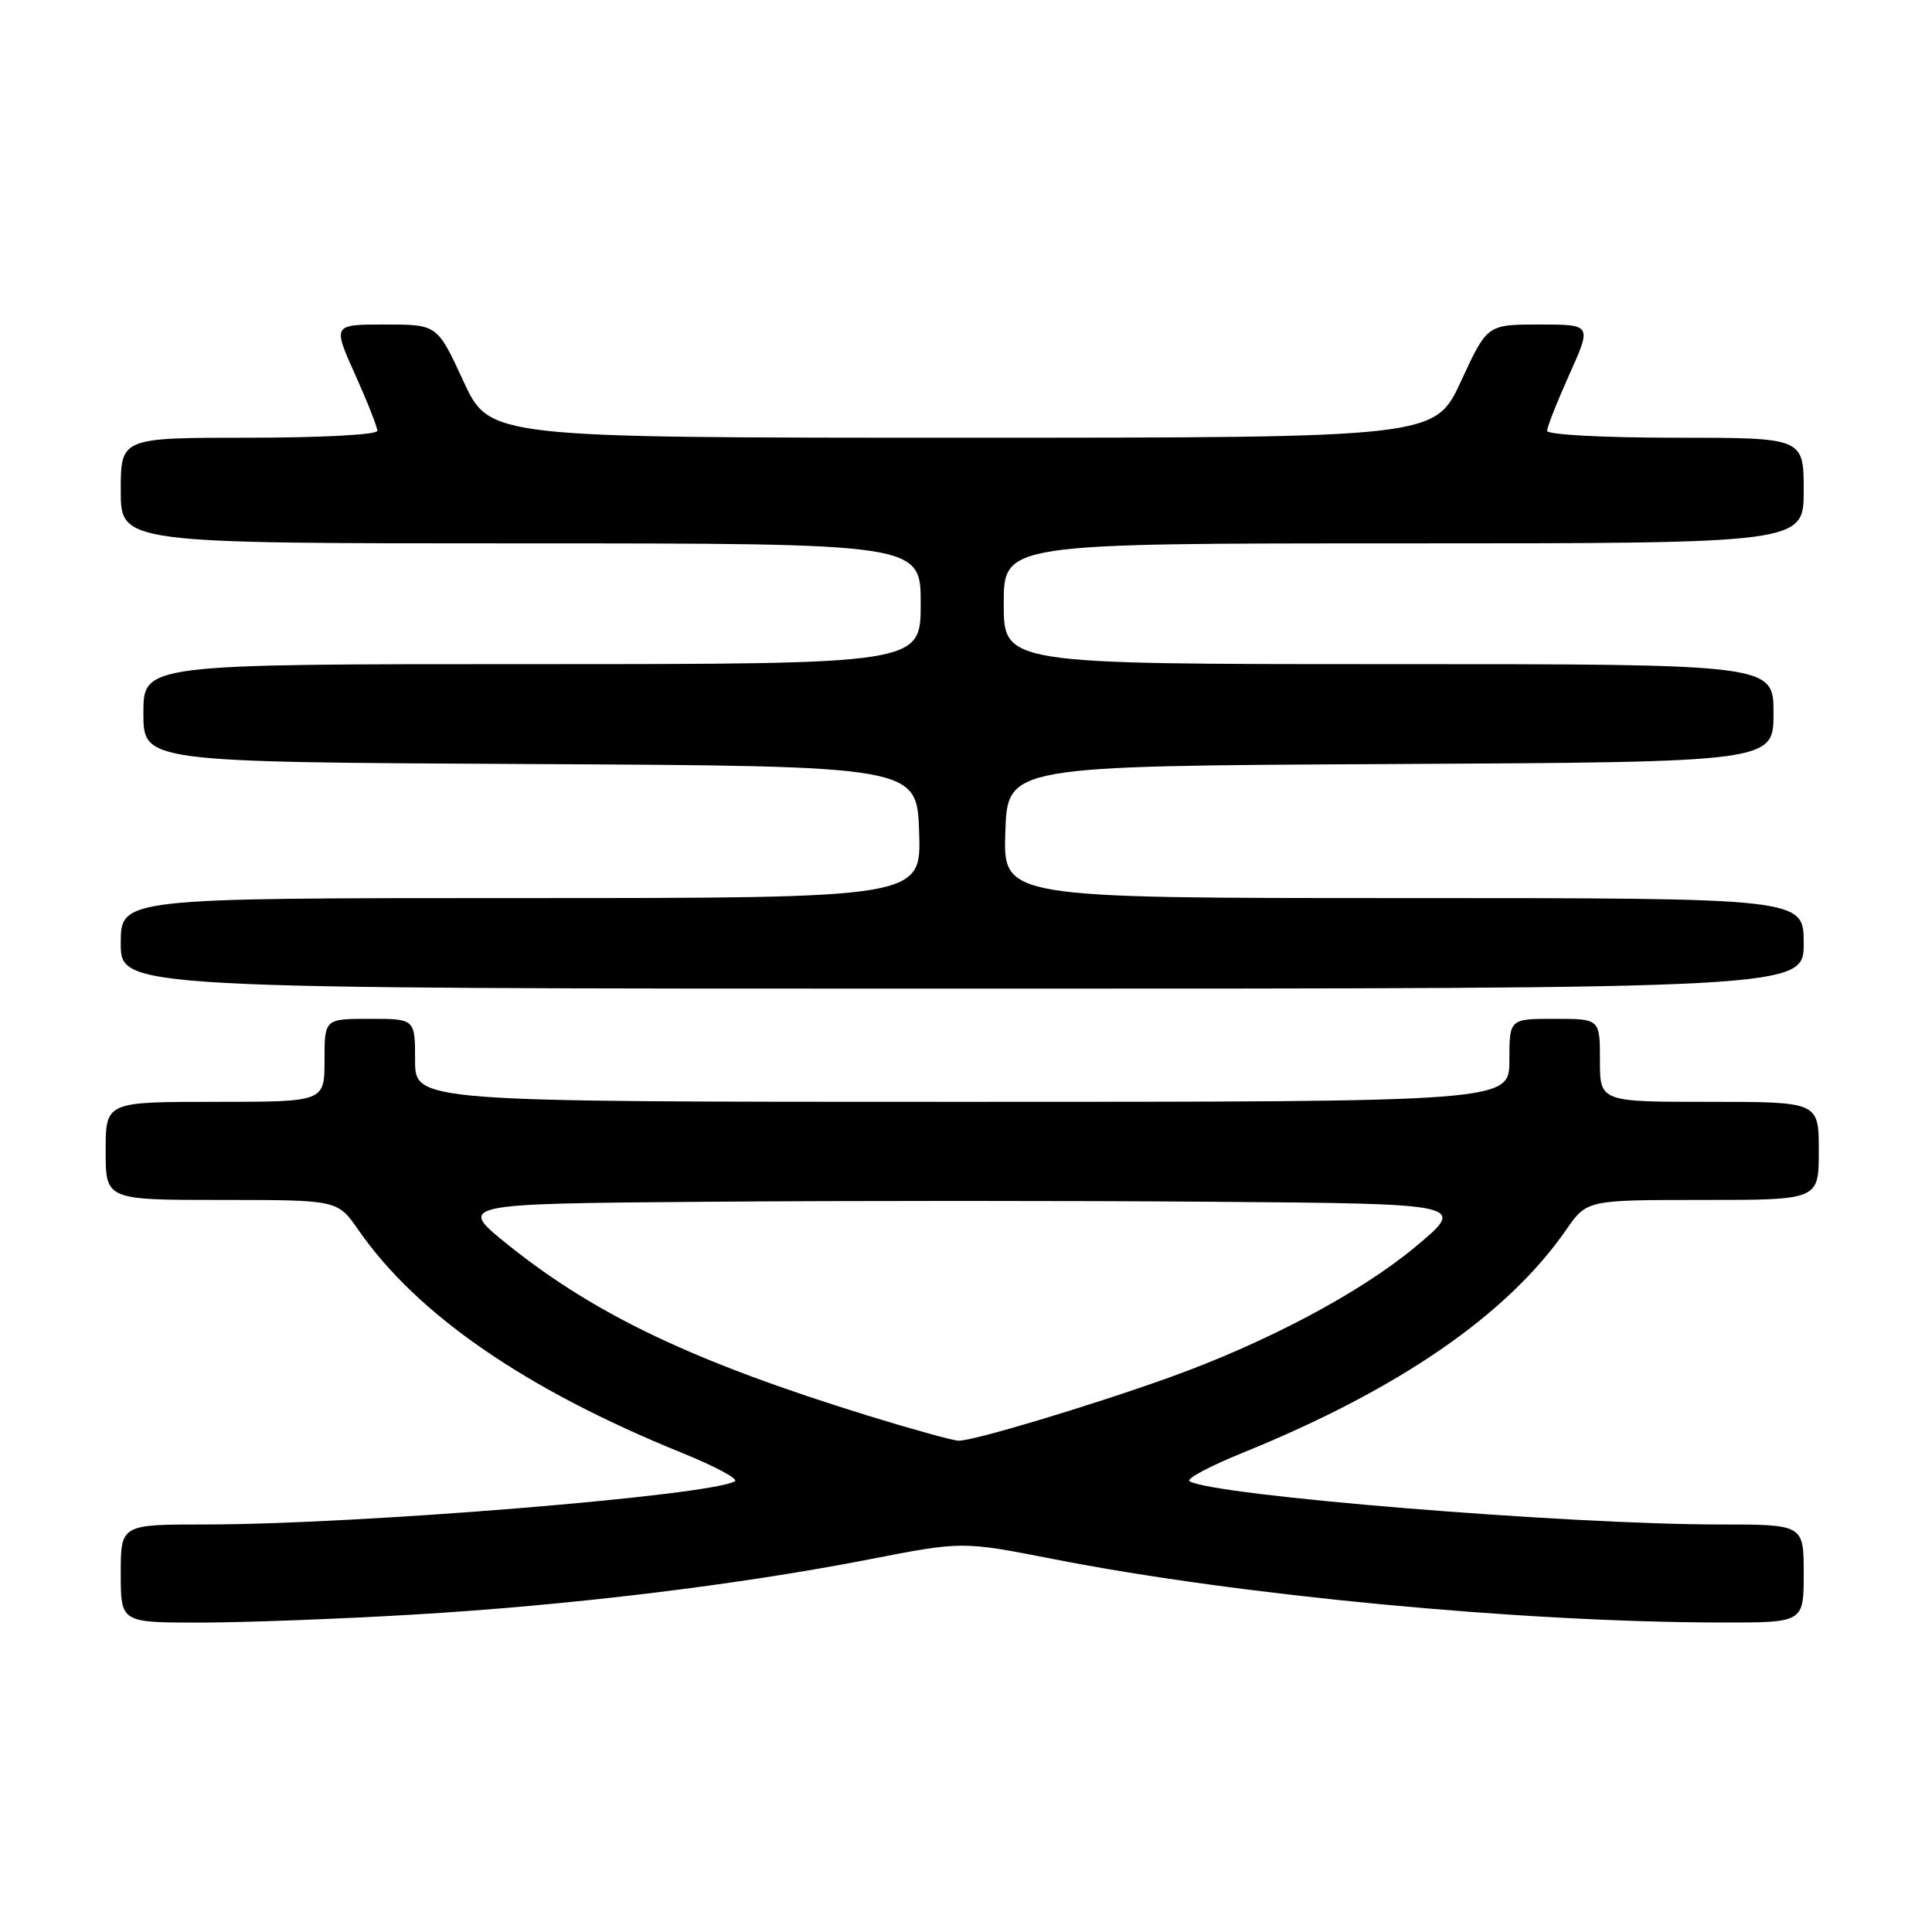 <?xml version="1.0" encoding="UTF-8" standalone="no"?>
<!DOCTYPE svg PUBLIC "-//W3C//DTD SVG 1.1//EN" "http://www.w3.org/Graphics/SVG/1.1/DTD/svg11.dtd" >
<svg xmlns="http://www.w3.org/2000/svg" xmlns:xlink="http://www.w3.org/1999/xlink" version="1.1" viewBox="0 0 256 256">
 <g >
 <path fill="currentColor"
d=" M 54.64 213.95 C 75.42 212.73 97.78 210.02 115.19 206.62 C 127.50 204.22 127.50 204.22 139.50 206.57 C 164.14 211.41 201.64 214.97 228.25 214.99 C 239.00 215.00 239.00 215.00 239.00 208.50 C 239.00 202.00 239.00 202.00 227.75 202.00 C 207.48 201.99 160.70 198.17 157.62 196.27 C 157.13 195.96 160.28 194.28 164.62 192.52 C 185.36 184.11 199.74 174.20 207.53 162.95 C 210.27 159.00 210.27 159.00 225.64 159.00 C 241.00 159.00 241.00 159.00 241.00 152.50 C 241.00 146.00 241.00 146.00 226.50 146.00 C 212.00 146.00 212.00 146.00 212.00 140.50 C 212.00 135.00 212.00 135.00 206.00 135.00 C 200.00 135.00 200.00 135.00 200.00 140.50 C 200.00 146.00 200.00 146.00 127.50 146.00 C 55.00 146.00 55.00 146.00 55.00 140.50 C 55.00 135.00 55.00 135.00 49.00 135.00 C 43.00 135.00 43.00 135.00 43.00 140.50 C 43.00 146.00 43.00 146.00 28.50 146.00 C 14.00 146.00 14.00 146.00 14.00 152.50 C 14.00 159.00 14.00 159.00 29.36 159.00 C 44.73 159.00 44.73 159.00 47.47 162.95 C 55.26 174.20 69.64 184.11 90.38 192.52 C 94.72 194.28 97.87 195.96 97.38 196.27 C 94.30 198.17 47.52 201.99 27.25 202.00 C 16.00 202.00 16.00 202.00 16.00 208.50 C 16.00 215.00 16.00 215.00 26.39 215.00 C 32.10 215.00 44.82 214.53 54.64 213.95 Z  M 239.00 125.00 C 239.00 119.00 239.00 119.00 185.96 119.00 C 132.92 119.00 132.92 119.00 133.21 110.25 C 133.50 101.50 133.50 101.50 184.25 101.24 C 235.00 100.98 235.00 100.98 235.00 94.49 C 235.00 88.00 235.00 88.00 184.00 88.00 C 133.00 88.00 133.00 88.00 133.00 80.00 C 133.00 72.00 133.00 72.00 186.00 72.00 C 239.00 72.00 239.00 72.00 239.00 65.00 C 239.00 58.00 239.00 58.00 222.00 58.00 C 212.50 58.00 205.00 57.60 205.00 57.09 C 205.00 56.59 206.33 53.22 207.96 49.59 C 210.92 43.00 210.92 43.00 203.99 43.00 C 197.06 43.00 197.06 43.00 193.60 50.50 C 190.13 58.00 190.13 58.00 127.50 58.00 C 64.87 58.00 64.87 58.00 61.40 50.50 C 57.94 43.00 57.94 43.00 51.01 43.00 C 44.08 43.00 44.08 43.00 47.04 49.59 C 48.67 53.22 50.00 56.59 50.00 57.09 C 50.00 57.60 42.50 58.00 33.00 58.00 C 16.00 58.00 16.00 58.00 16.00 65.00 C 16.00 72.00 16.00 72.00 69.00 72.00 C 122.00 72.00 122.00 72.00 122.00 80.00 C 122.00 88.00 122.00 88.00 70.50 88.00 C 19.00 88.00 19.00 88.00 19.00 94.49 C 19.00 100.98 19.00 100.98 70.25 101.24 C 121.50 101.50 121.50 101.50 121.79 110.25 C 122.08 119.00 122.08 119.00 69.04 119.00 C 16.00 119.00 16.00 119.00 16.00 125.00 C 16.00 131.00 16.00 131.00 127.50 131.00 C 239.00 131.00 239.00 131.00 239.00 125.00 Z  M 115.00 187.58 C 92.11 180.50 79.05 174.32 67.50 165.09 C 60.50 159.50 60.50 159.50 93.68 159.24 C 111.92 159.09 142.06 159.09 160.64 159.24 C 194.42 159.50 194.42 159.50 187.46 165.28 C 180.19 171.32 167.77 177.91 155.00 182.50 C 144.45 186.29 128.78 190.99 127.00 190.90 C 126.17 190.86 120.78 189.36 115.00 187.58 Z "/>
</g>
</svg>
